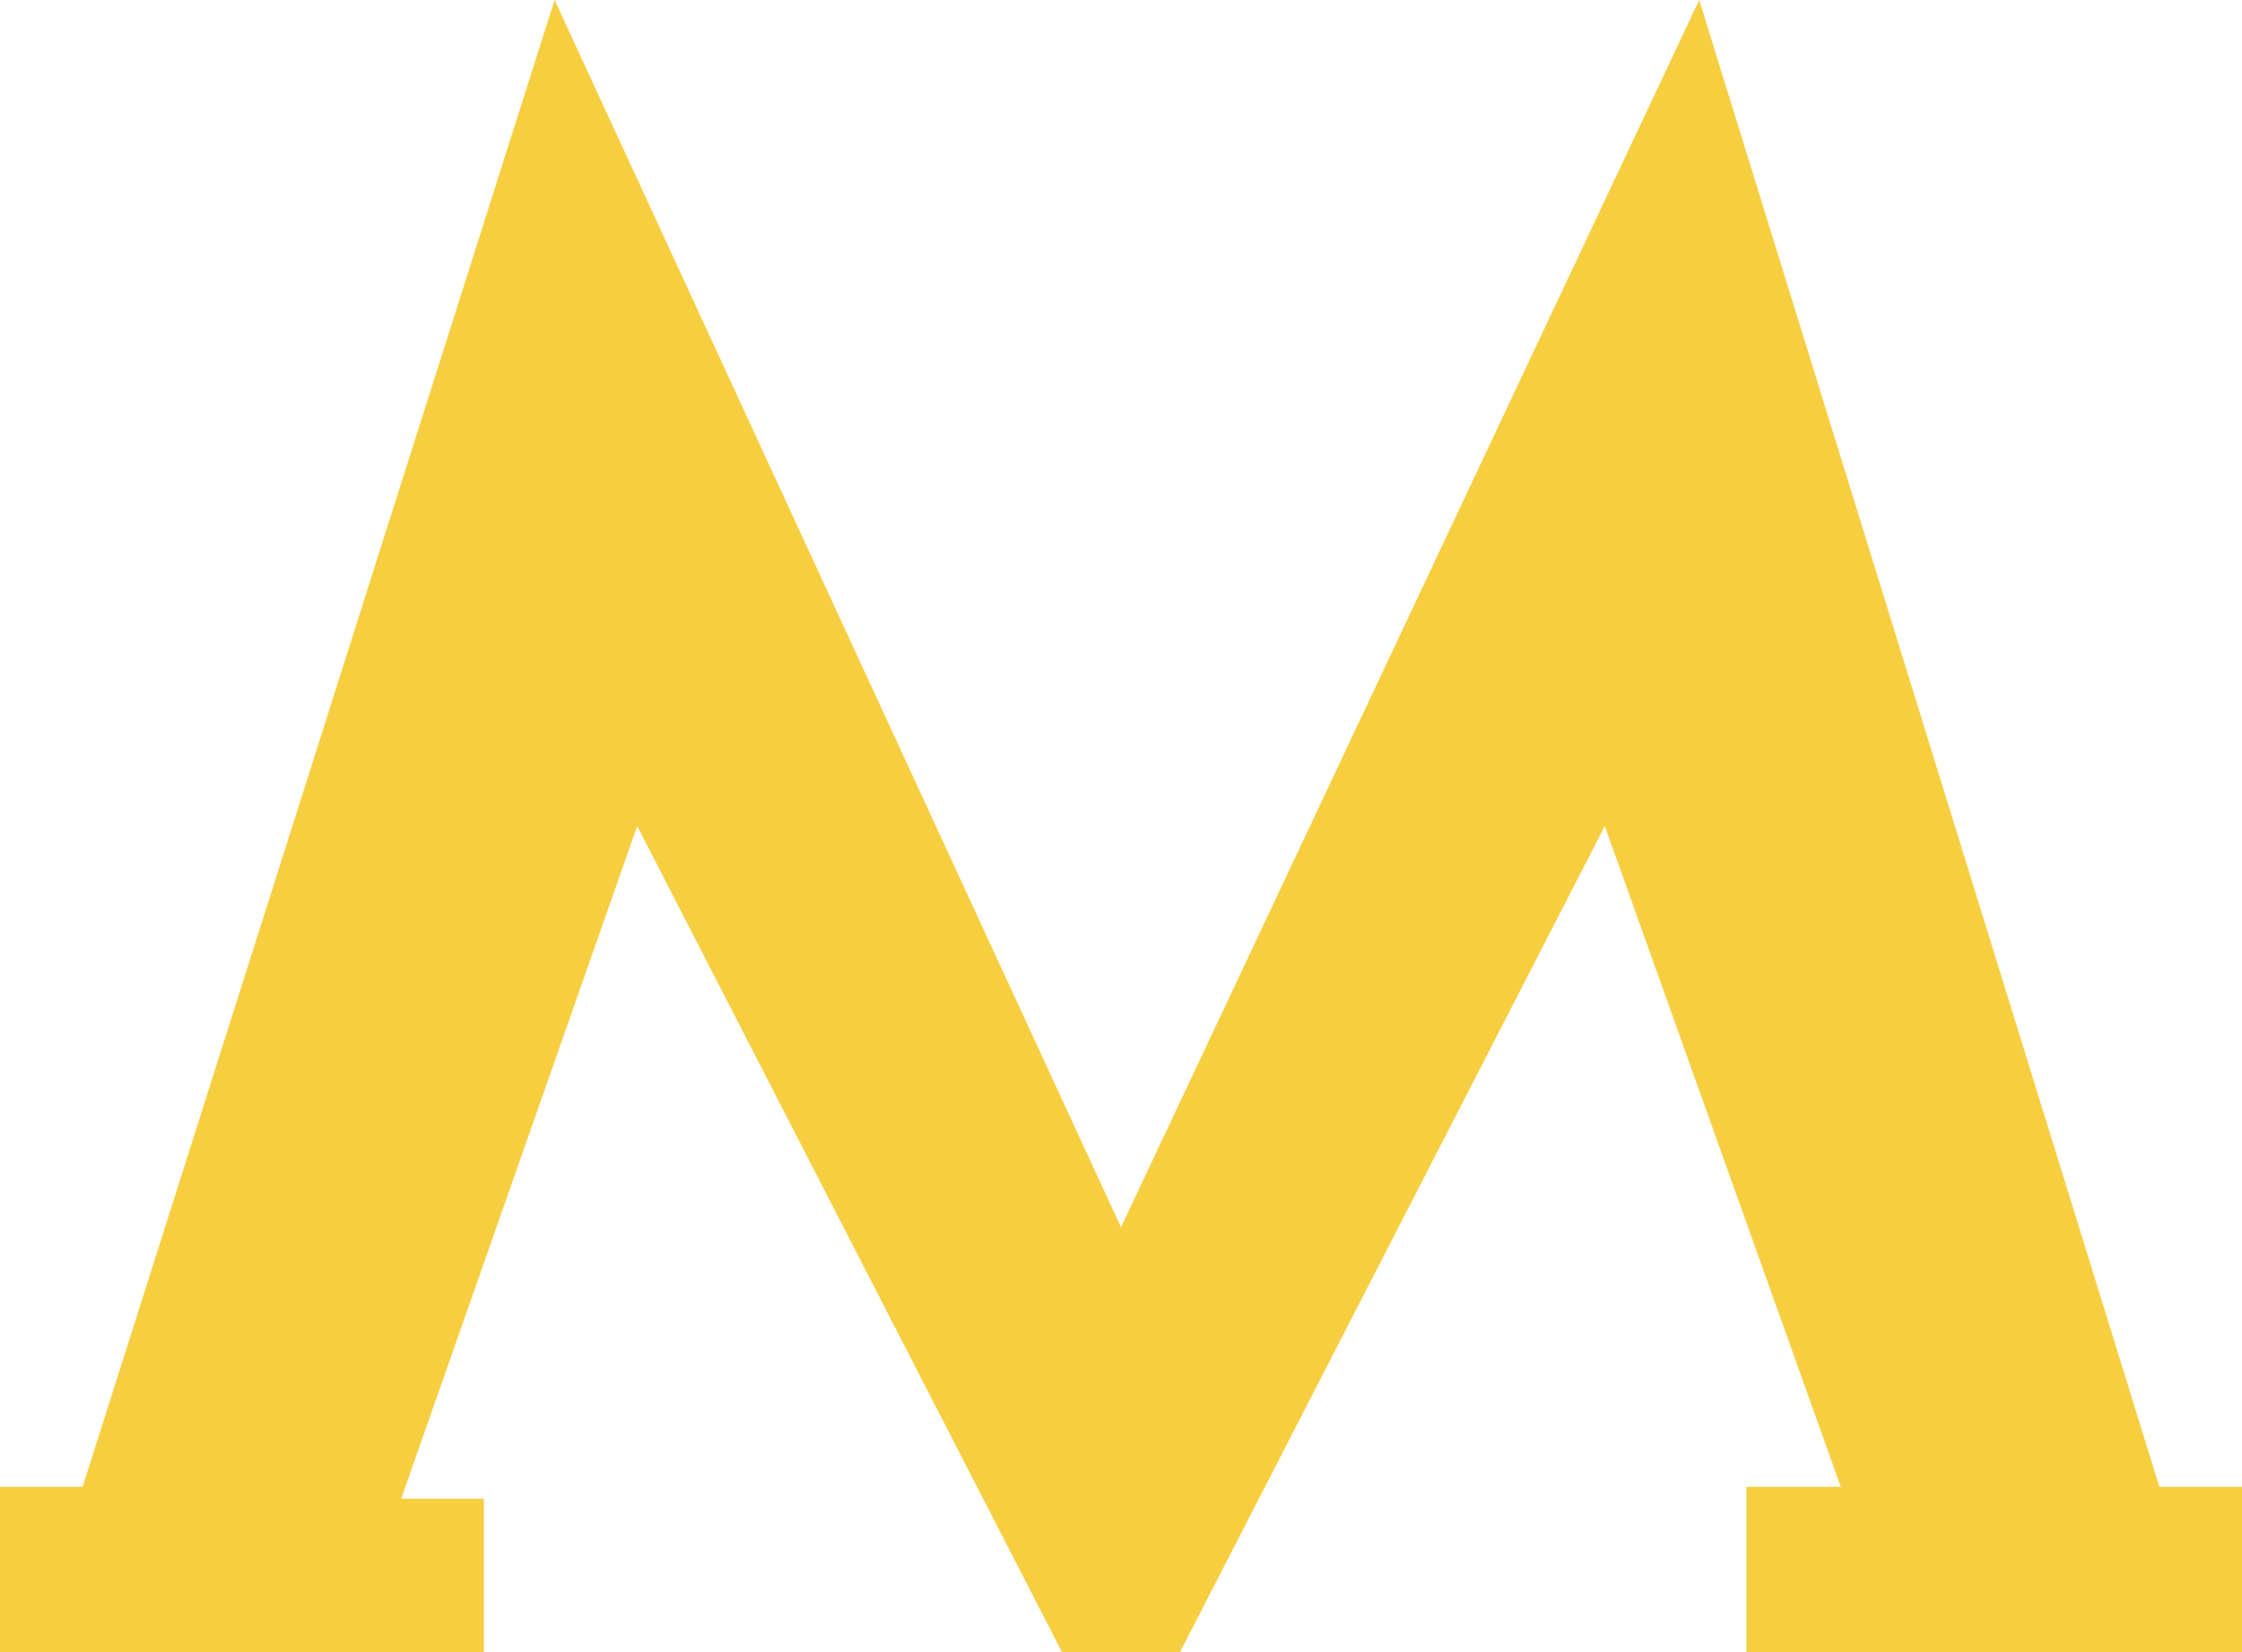 <?xml version="1.0" encoding="utf-8"?>
<!-- Generator: Adobe Illustrator 19.2.1, SVG Export Plug-In . SVG Version: 6.00 Build 0)  -->
<svg version="1.1" id="Слой_1" xmlns="http://www.w3.org/2000/svg" xmlns:xlink="http://www.w3.org/1999/xlink" x="0px" y="0px"
	 viewBox="0 0 19 14" style="enable-background:new 0 0 19 14;" xml:space="preserve">
<style type="text/css">
	.st0{fill:#F7CE40;}
</style>
<polygon class="st0" points="14.4,0 9.5,10.4 4.7,0 0.7,12.6 0,12.6 0,14 4.1,14 4.1,12.7 3.4,12.7 5.4,7 9,14 10,14 13.6,7 
	15.6,12.6 14.8,12.6 14.8,14 19,14 19,12.6 18.3,12.6 "/>
</svg>

